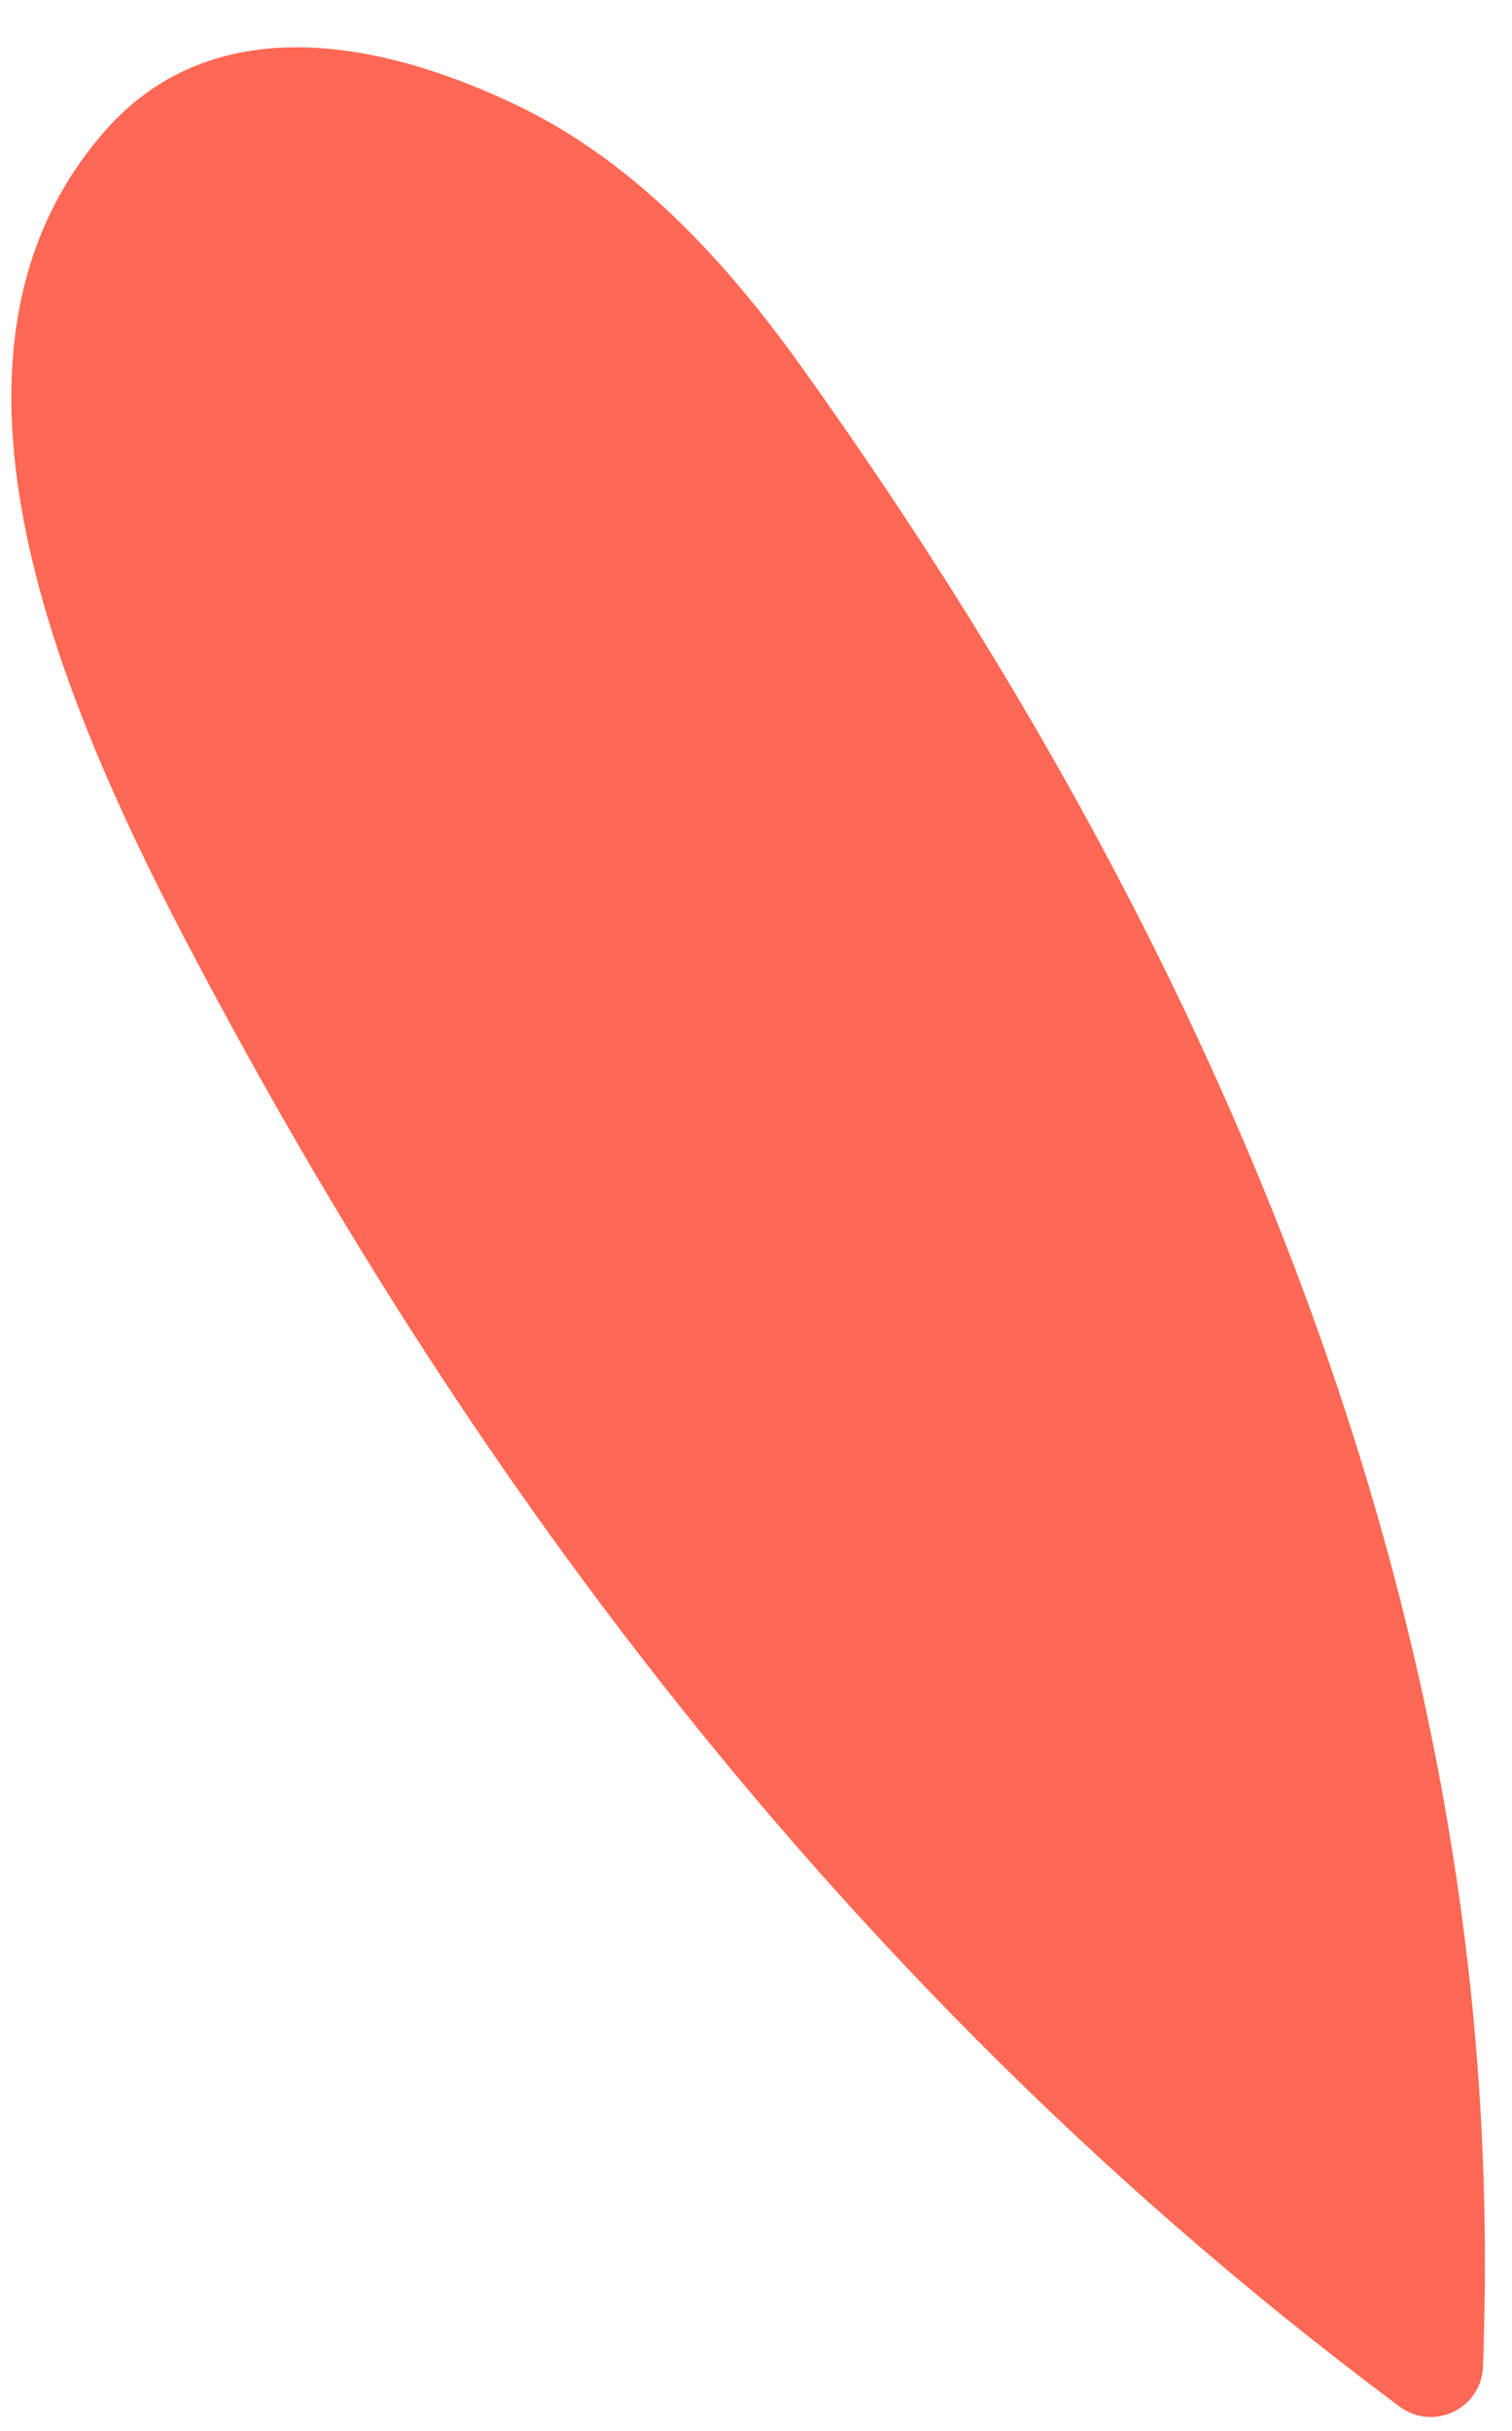 <svg width="28" height="45" viewBox="0 0 28 45" fill="none" xmlns="http://www.w3.org/2000/svg">
<path d="M14.854 6.807C27.162 24.006 27.691 37.362 27.463 43.805C27.436 44.591 26.545 45.017 25.914 44.547C14.346 35.931 7.519 25.199 3.438 17.409C0.956 12.672 -1.585 6.412 1.958 2.408C3.928 0.183 6.962 0.702 9.562 1.944C11.753 2.99 13.441 4.833 14.854 6.807Z" fill="#FF6854"/>
</svg>
